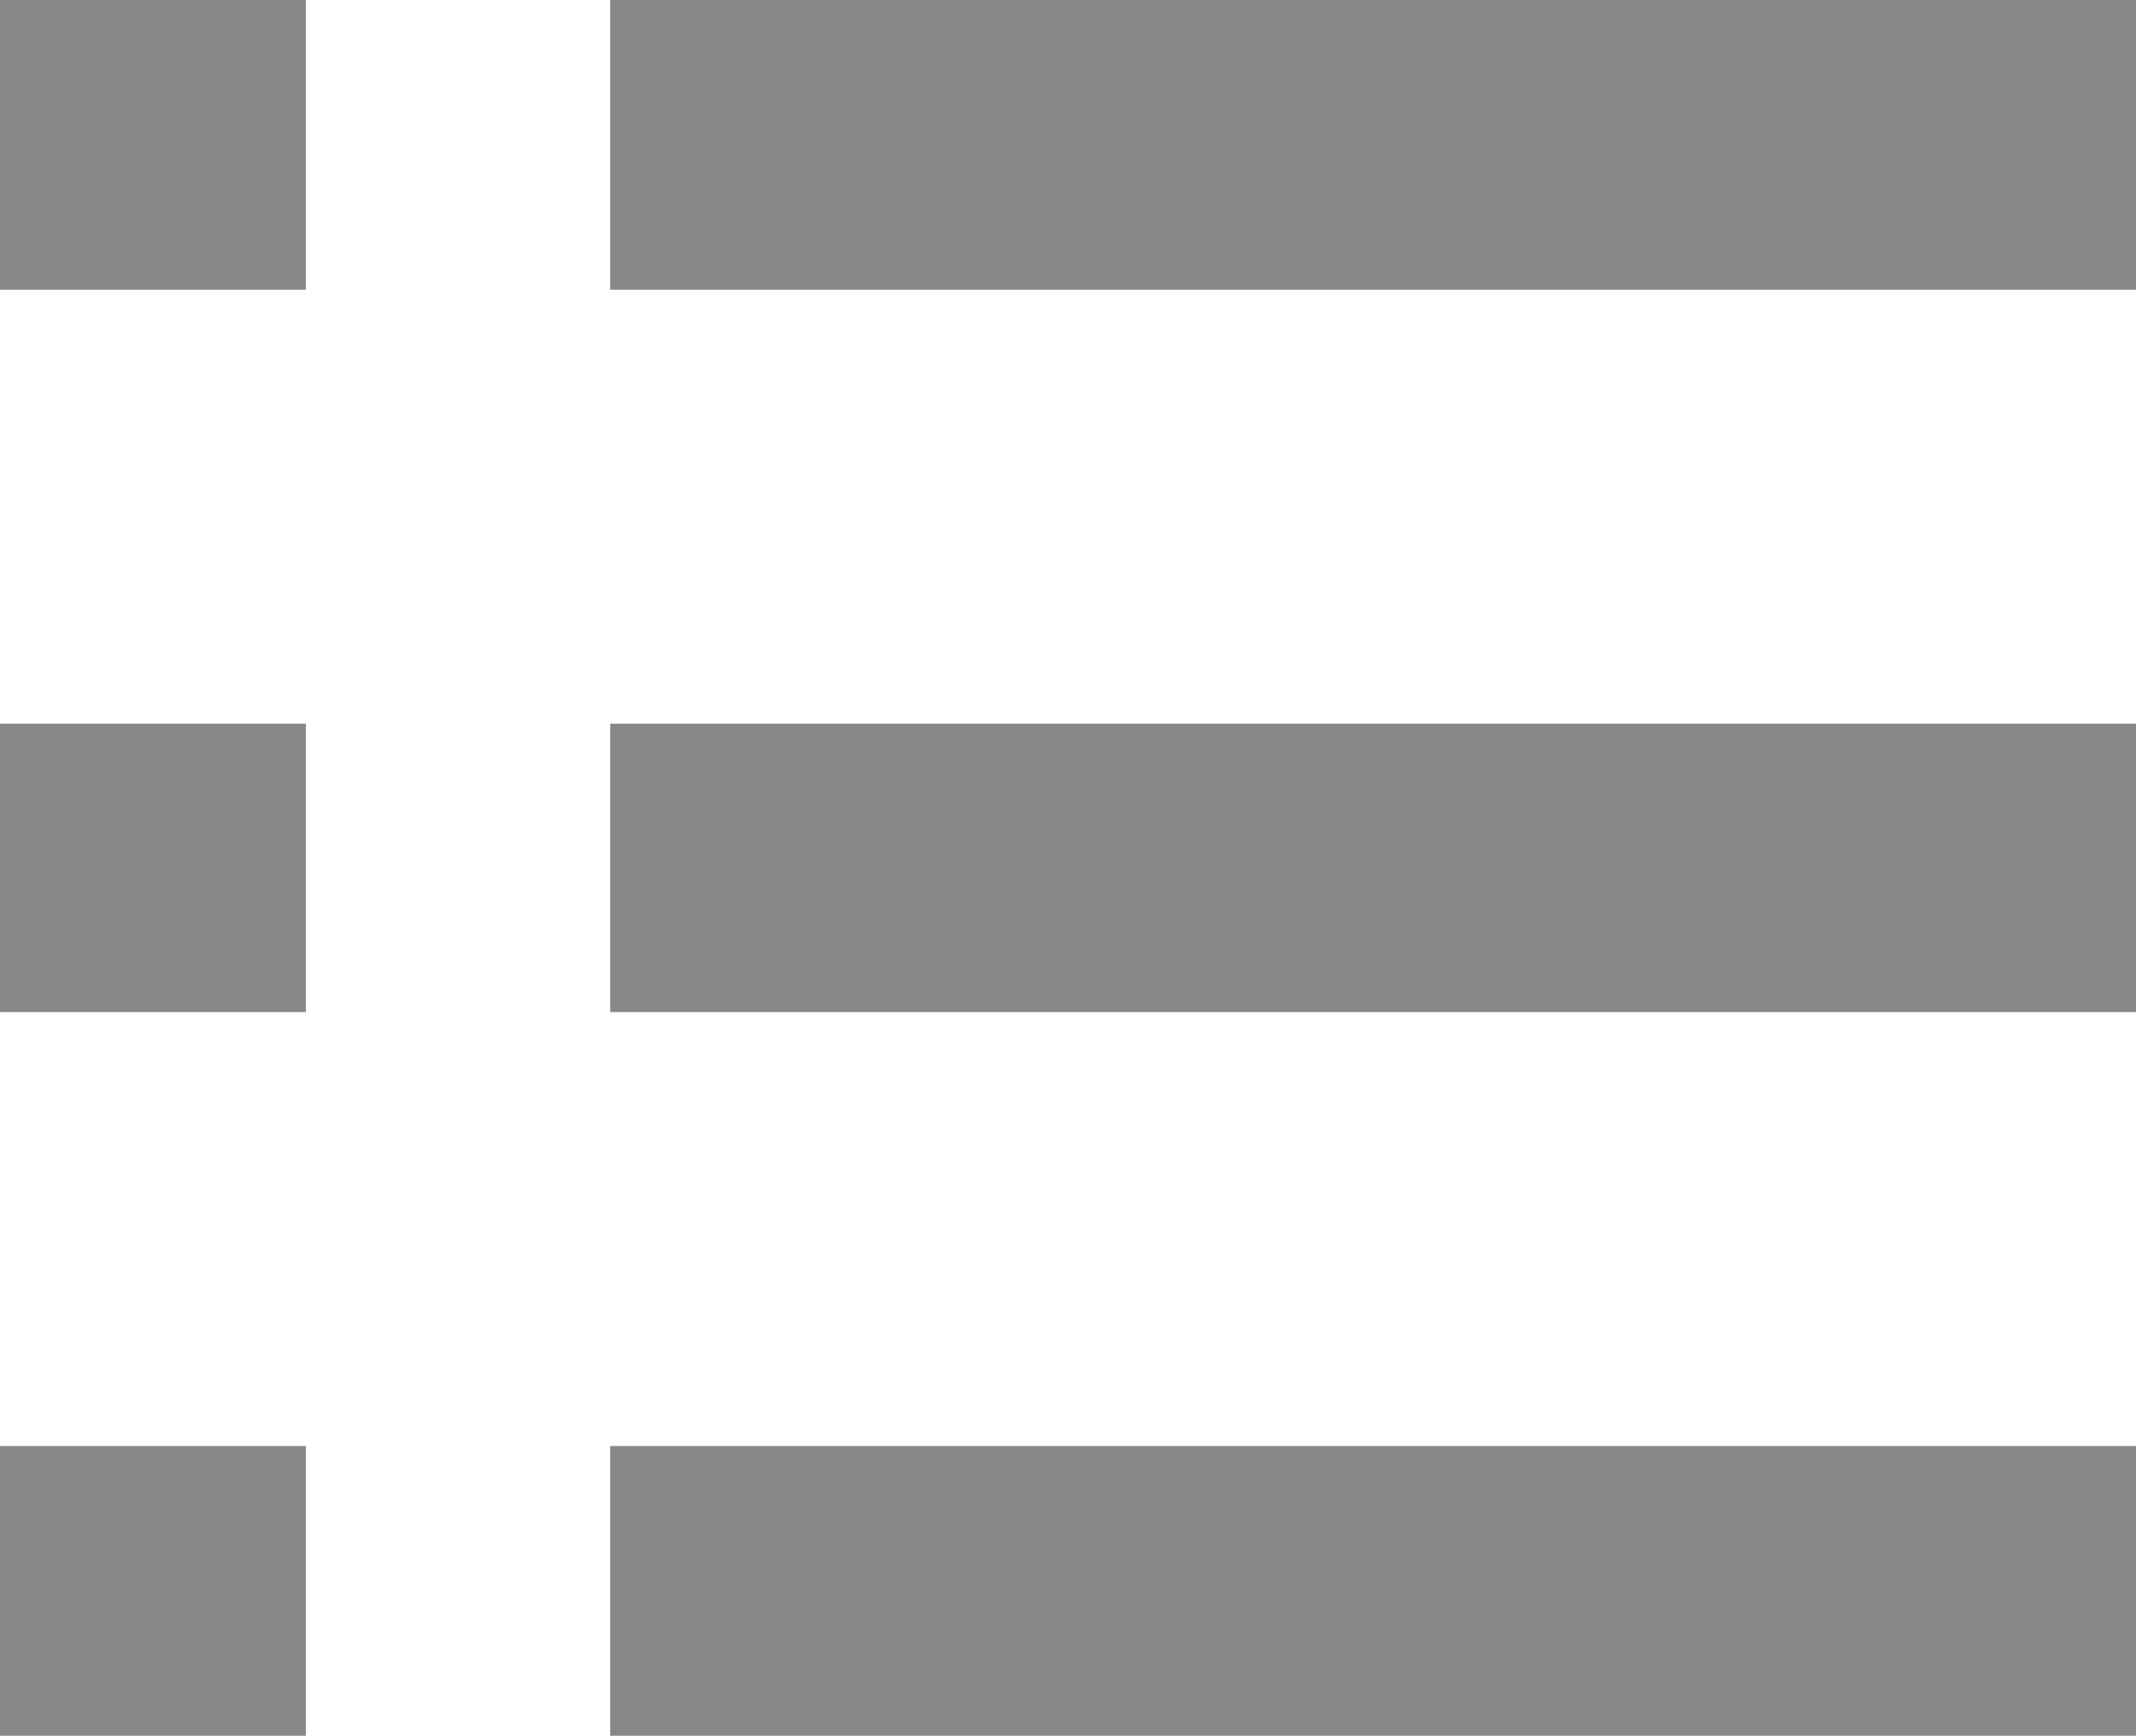 <?xml version="1.0" standalone="no"?><!DOCTYPE svg PUBLIC "-//W3C//DTD SVG 1.1//EN" "http://www.w3.org/Graphics/SVG/1.1/DTD/svg11.dtd"><svg t="1541655463569" class="icon" style="" viewBox="0 0 1260 1024" version="1.1" xmlns="http://www.w3.org/2000/svg" p-id="15081" xmlns:xlink="http://www.w3.org/1999/xlink" width="24.609" height="20"><defs><style type="text/css"></style></defs><path d="M359.975 0H1260.308v170.929H359.975zM0 0h180.382v170.929H0z m0 426.929h180.382v170.142H0z m0 426.142h180.382V1024H0z m359.975 0H1260.308V1024H359.975z m0-426.142H1260.308v170.142H359.975z" p-id="15082" fill="#888888"></path></svg>